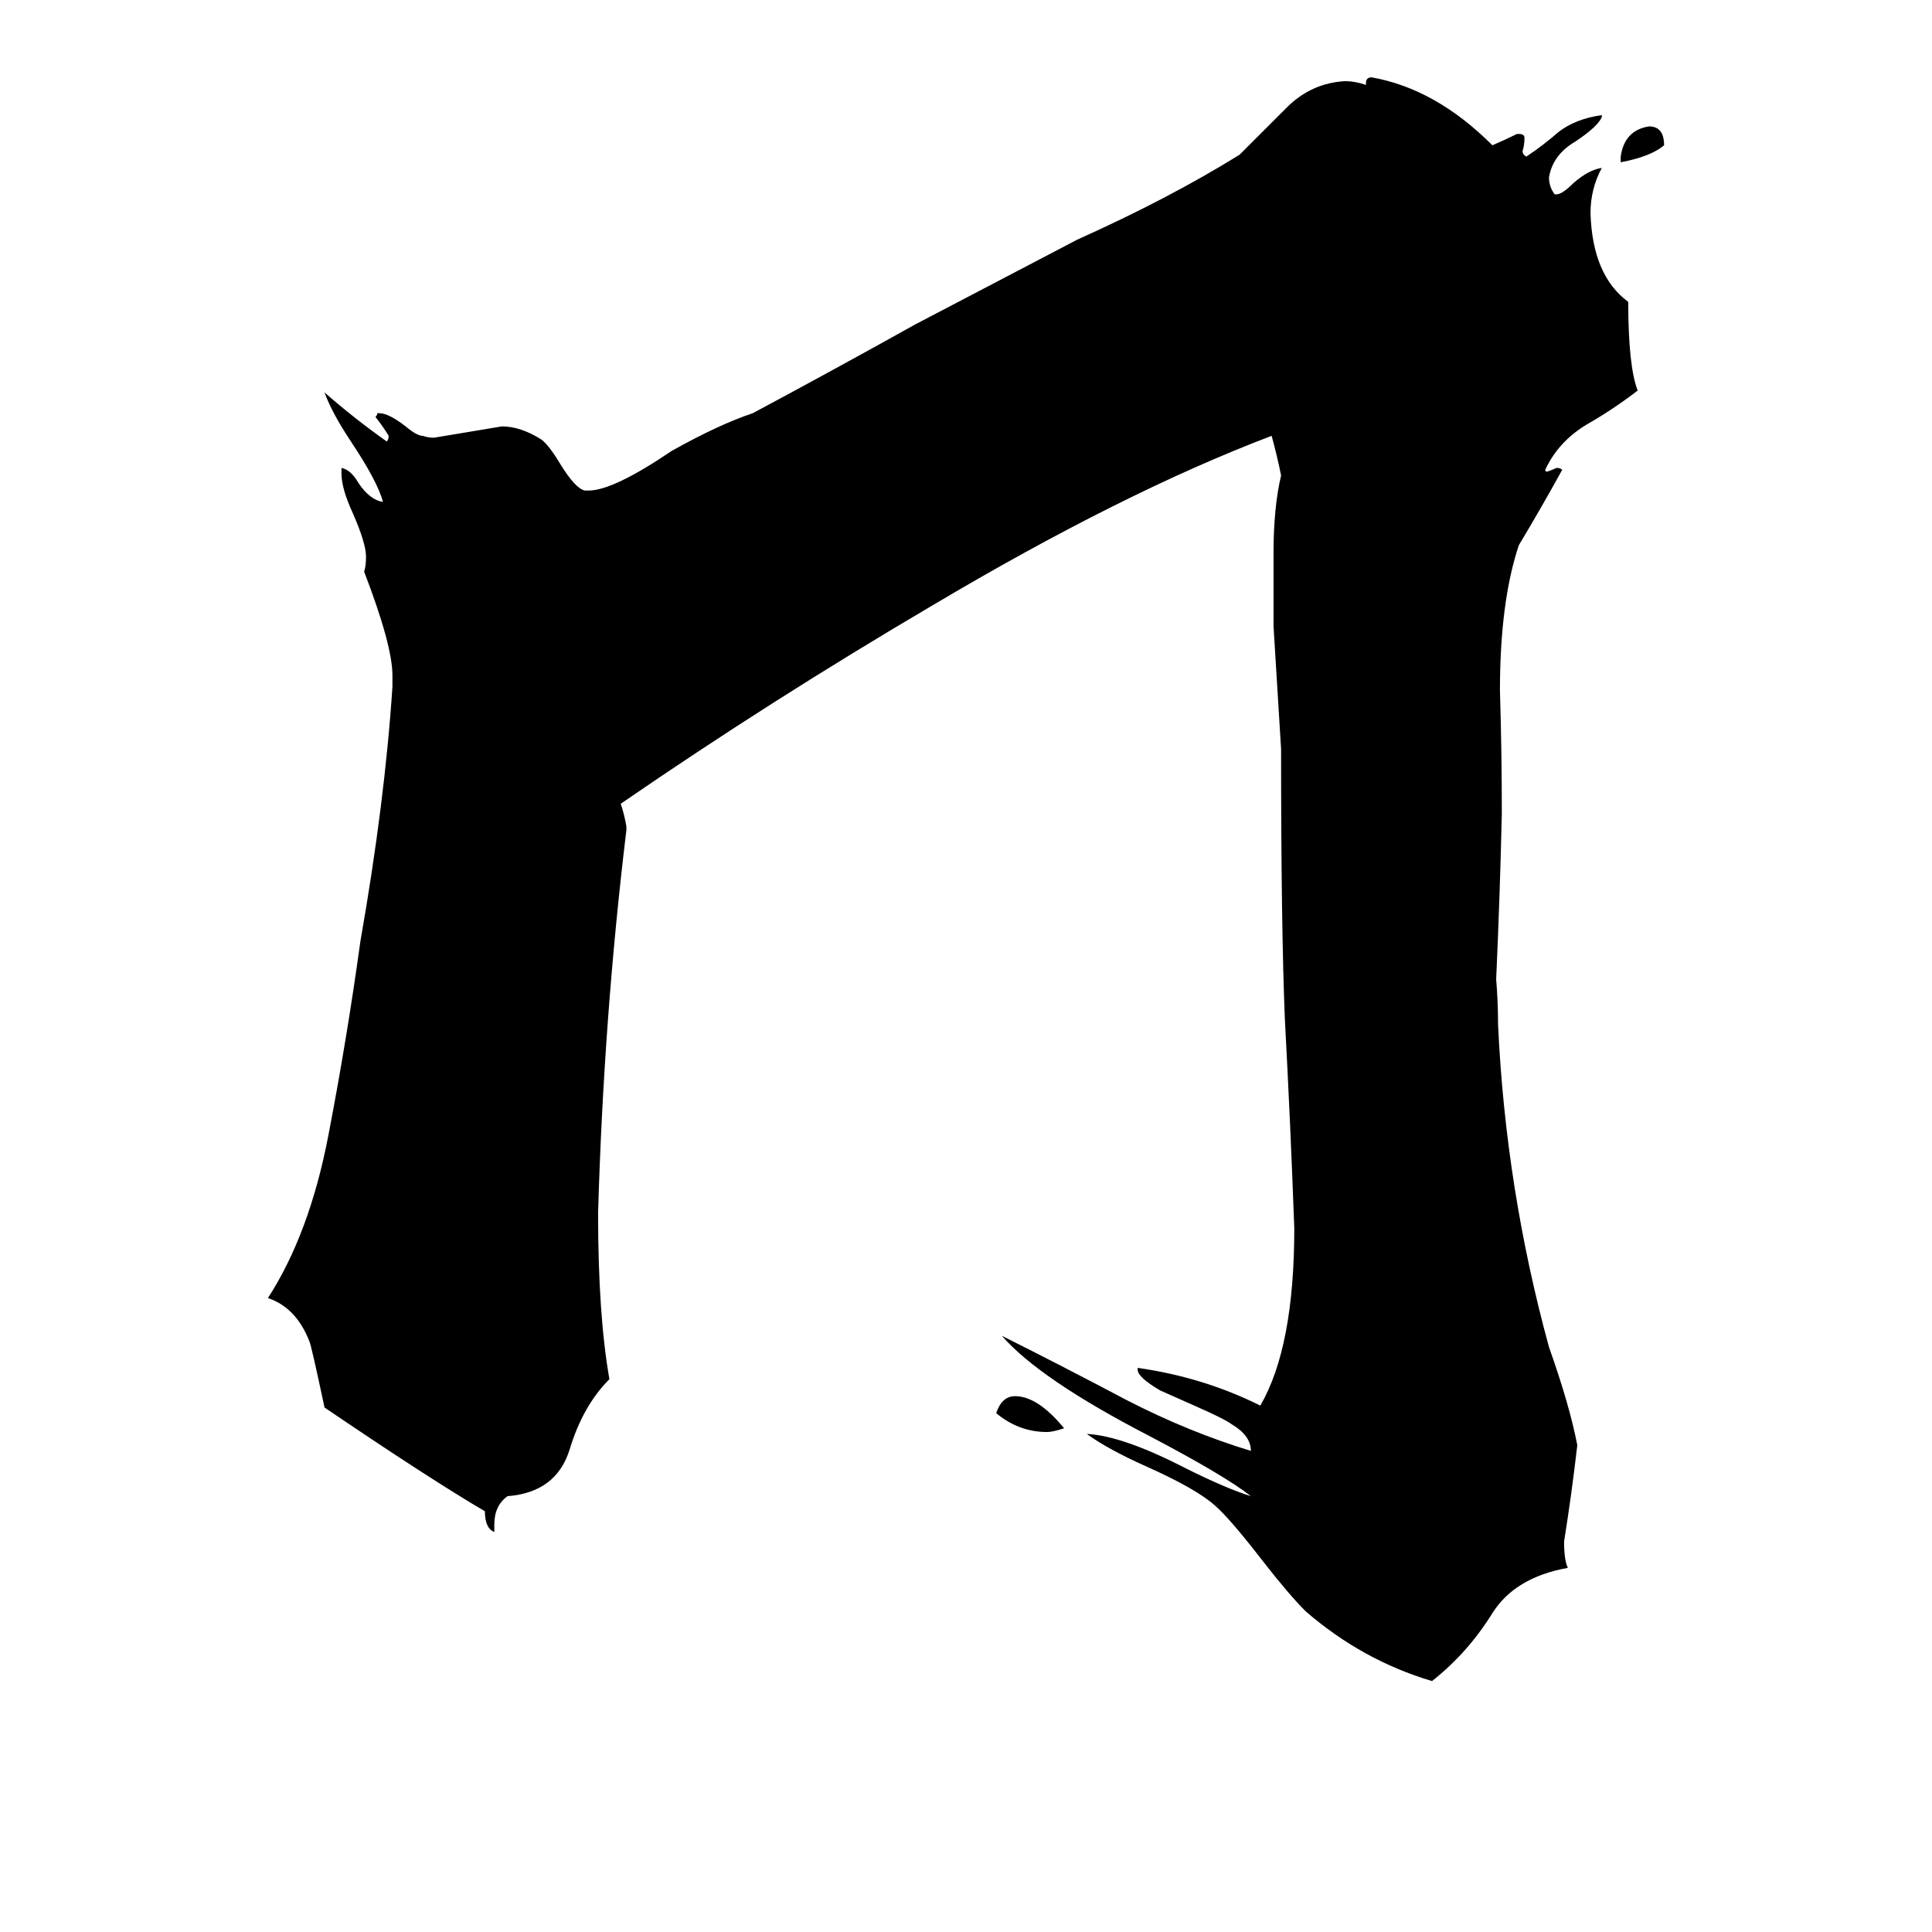 <svg xmlns="http://www.w3.org/2000/svg" viewBox="0 -800 1024 1024">
	<path fill="#000000" d="M603 -74V-75Q638 -70 668 -55Q686 -86 686 -149Q684 -204 681 -260Q679 -309 679 -403Q677 -435 675 -468V-507Q675 -531 679 -548Q677 -558 674 -569Q595 -539 494 -479Q409 -429 329 -374Q331 -368 332 -362V-360Q320 -261 317 -157Q317 -103 323 -69Q309 -55 302 -32Q295 -9 269 -7Q262 -2 262 8V12Q257 10 257 1Q228 -16 172 -54Q165 -87 164 -89Q157 -107 142 -112Q164 -146 174 -198Q184 -250 191 -301Q204 -375 208 -436V-442Q208 -458 193 -497Q194 -500 194 -505Q194 -512 187 -528Q181 -541 181 -549V-552Q186 -551 190 -544Q196 -535 203 -534Q200 -545 186 -566Q176 -581 172 -592Q188 -578 205 -566Q206 -567 206 -569Q203 -574 199 -579Q200 -580 200 -581H201Q206 -581 215 -574Q221 -569 224 -569Q227 -568 230 -568Q248 -571 266 -574Q276 -574 287 -567Q291 -564 297 -554Q305 -541 310 -540H312Q325 -540 356 -561Q381 -575 399 -581Q442 -604 485 -628L571 -673Q620 -695 657 -718Q669 -730 682 -743Q695 -756 713 -757Q718 -757 724 -755V-756Q724 -759 727 -759Q761 -753 791 -723Q798 -726 804 -729H805Q808 -729 808 -727Q808 -723 807 -720Q807 -718 809 -717Q818 -723 826 -730Q835 -737 849 -739V-738Q847 -733 835 -725Q823 -718 821 -706Q821 -701 824 -697H825Q828 -697 834 -703Q842 -710 849 -711Q843 -700 843 -687Q844 -654 863 -640Q863 -606 868 -593Q855 -583 841 -575Q826 -566 819 -551Q819 -550 820 -550Q823 -551 825 -552Q827 -552 828 -551Q817 -531 805 -511Q795 -481 795 -434Q796 -401 796 -369Q795 -325 793 -281Q794 -269 794 -257Q798 -170 821 -86Q832 -55 836 -34Q833 -8 829 17Q829 27 831 31Q803 36 791 55Q778 76 759 91Q722 80 692 54Q683 45 669 27Q652 5 644 -2Q634 -11 607 -23Q587 -32 576 -40Q595 -39 628 -22Q650 -11 663 -7Q649 -18 609 -39Q551 -69 531 -92Q563 -76 597 -58Q630 -41 663 -31Q663 -39 653 -45Q649 -48 633 -55Q624 -59 615 -63Q603 -70 603 -74ZM564 -43Q558 -41 555 -41Q540 -41 528 -51Q531 -60 538 -60Q550 -60 564 -43ZM859 -714V-717Q861 -731 874 -733Q882 -733 882 -723Q875 -717 859 -714Z"/>
</svg>